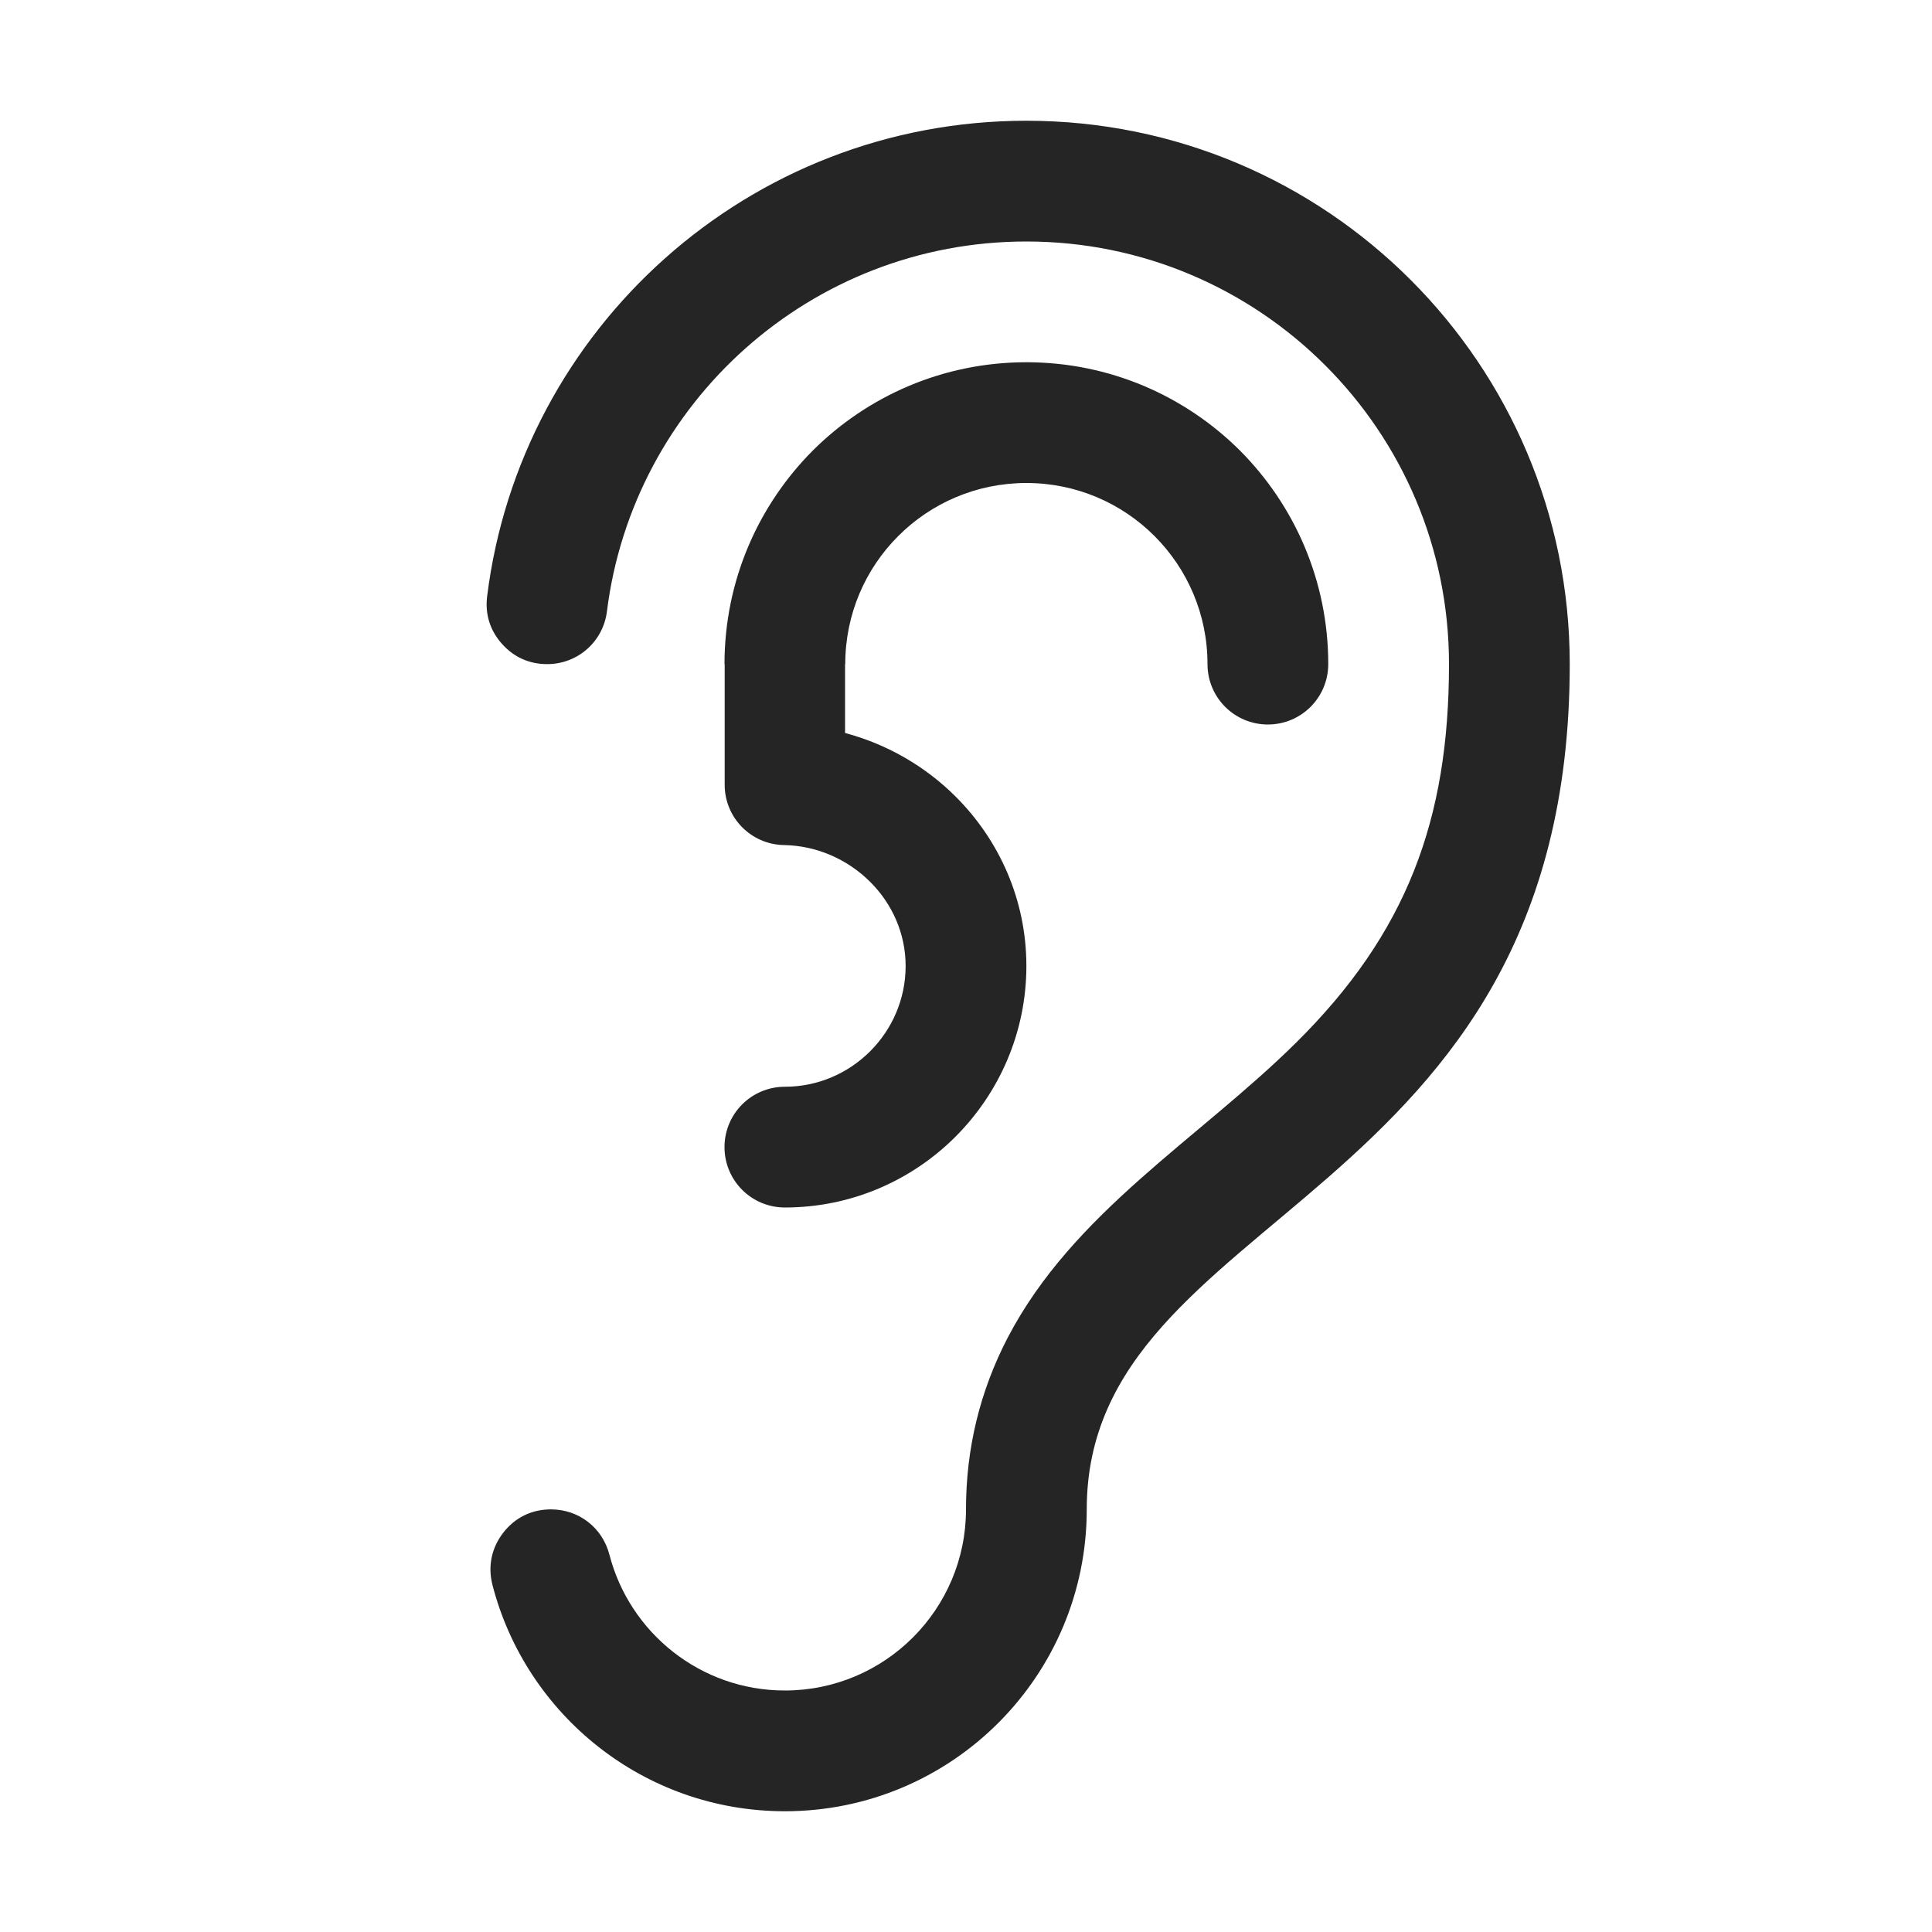 <?xml version="1.0" encoding="UTF-8"?>
<!DOCTYPE svg PUBLIC "-//W3C//DTD SVG 1.1//EN" "http://www.w3.org/Graphics/SVG/1.1/DTD/svg11.dtd">
<svg xmlns="http://www.w3.org/2000/svg" xml:space="preserve" width="1024px" height="1024px" shape-rendering="geometricPrecision" text-rendering="geometricPrecision" image-rendering="optimizeQuality" fill-rule="nonzero" clip-rule="evenodd" viewBox="0 0 10240 10240" xmlns:xlink="http://www.w3.org/1999/xlink">
	<title>ear icon</title>
	<desc>ear icon from the IconExperience.com O-Collection. Copyright by INCORS GmbH (www.incors.com).</desc>
	<path id="curve0" fill="#252525" d="M5760 8000c0,884 -716,1600 -1600,1600 -746,0 -1372,-510 -1550,-1200 -25,-99 -5,-195 57,-276 63,-81 151,-124 253,-124l0 0c148,0 273,97 310,240 107,414 483,720 930,720 530,0 960,-430 960,-960 0,-321 73,-625 221,-910 347,-665 1010,-1051 1528,-1563 586,-580 811,-1181 811,-2007 0,-1237 -1003,-2240 -2240,-2240 -1142,0 -2085,855 -2223,1960 -20,161 -155,280 -317,280l0 0c-95,0 -177,-37 -240,-108 -63,-71 -90,-157 -78,-252 177,-1420 1389,-2520 2858,-2520 1591,0 2880,1289 2880,2880 0,2880 -2560,2880 -2560,4480l0 0zm1280 -4480c0,177 -143,320 -320,320 -177,0 -320,-143 -320,-320 0,-265 -107,-505 -281,-679 -174,-174 -414,-281 -679,-281 -265,0 -505,107 -679,281 -174,174 -281,414 -281,679l-1 0 0 365c225,60 427,178 587,338 230,230 374,546 374,897 0,352 -144,673 -376,905 -231,231 -551,375 -904,375 -177,0 -320,-143 -320,-320 0,-177 143,-320 320,-320 176,0 336,-72 452,-188 116,-116 188,-276 188,-452 0,-173 -72,-330 -187,-445 -119,-119 -282,-193 -458,-196l0 0c-174,-3 -314,-145 -314,-319l0 -640 -1 0c0,-442 179,-842 468,-1132 290,-289 690,-468 1132,-468 442,0 842,179 1132,468 289,290 468,690 468,1132z"/>
</svg>
